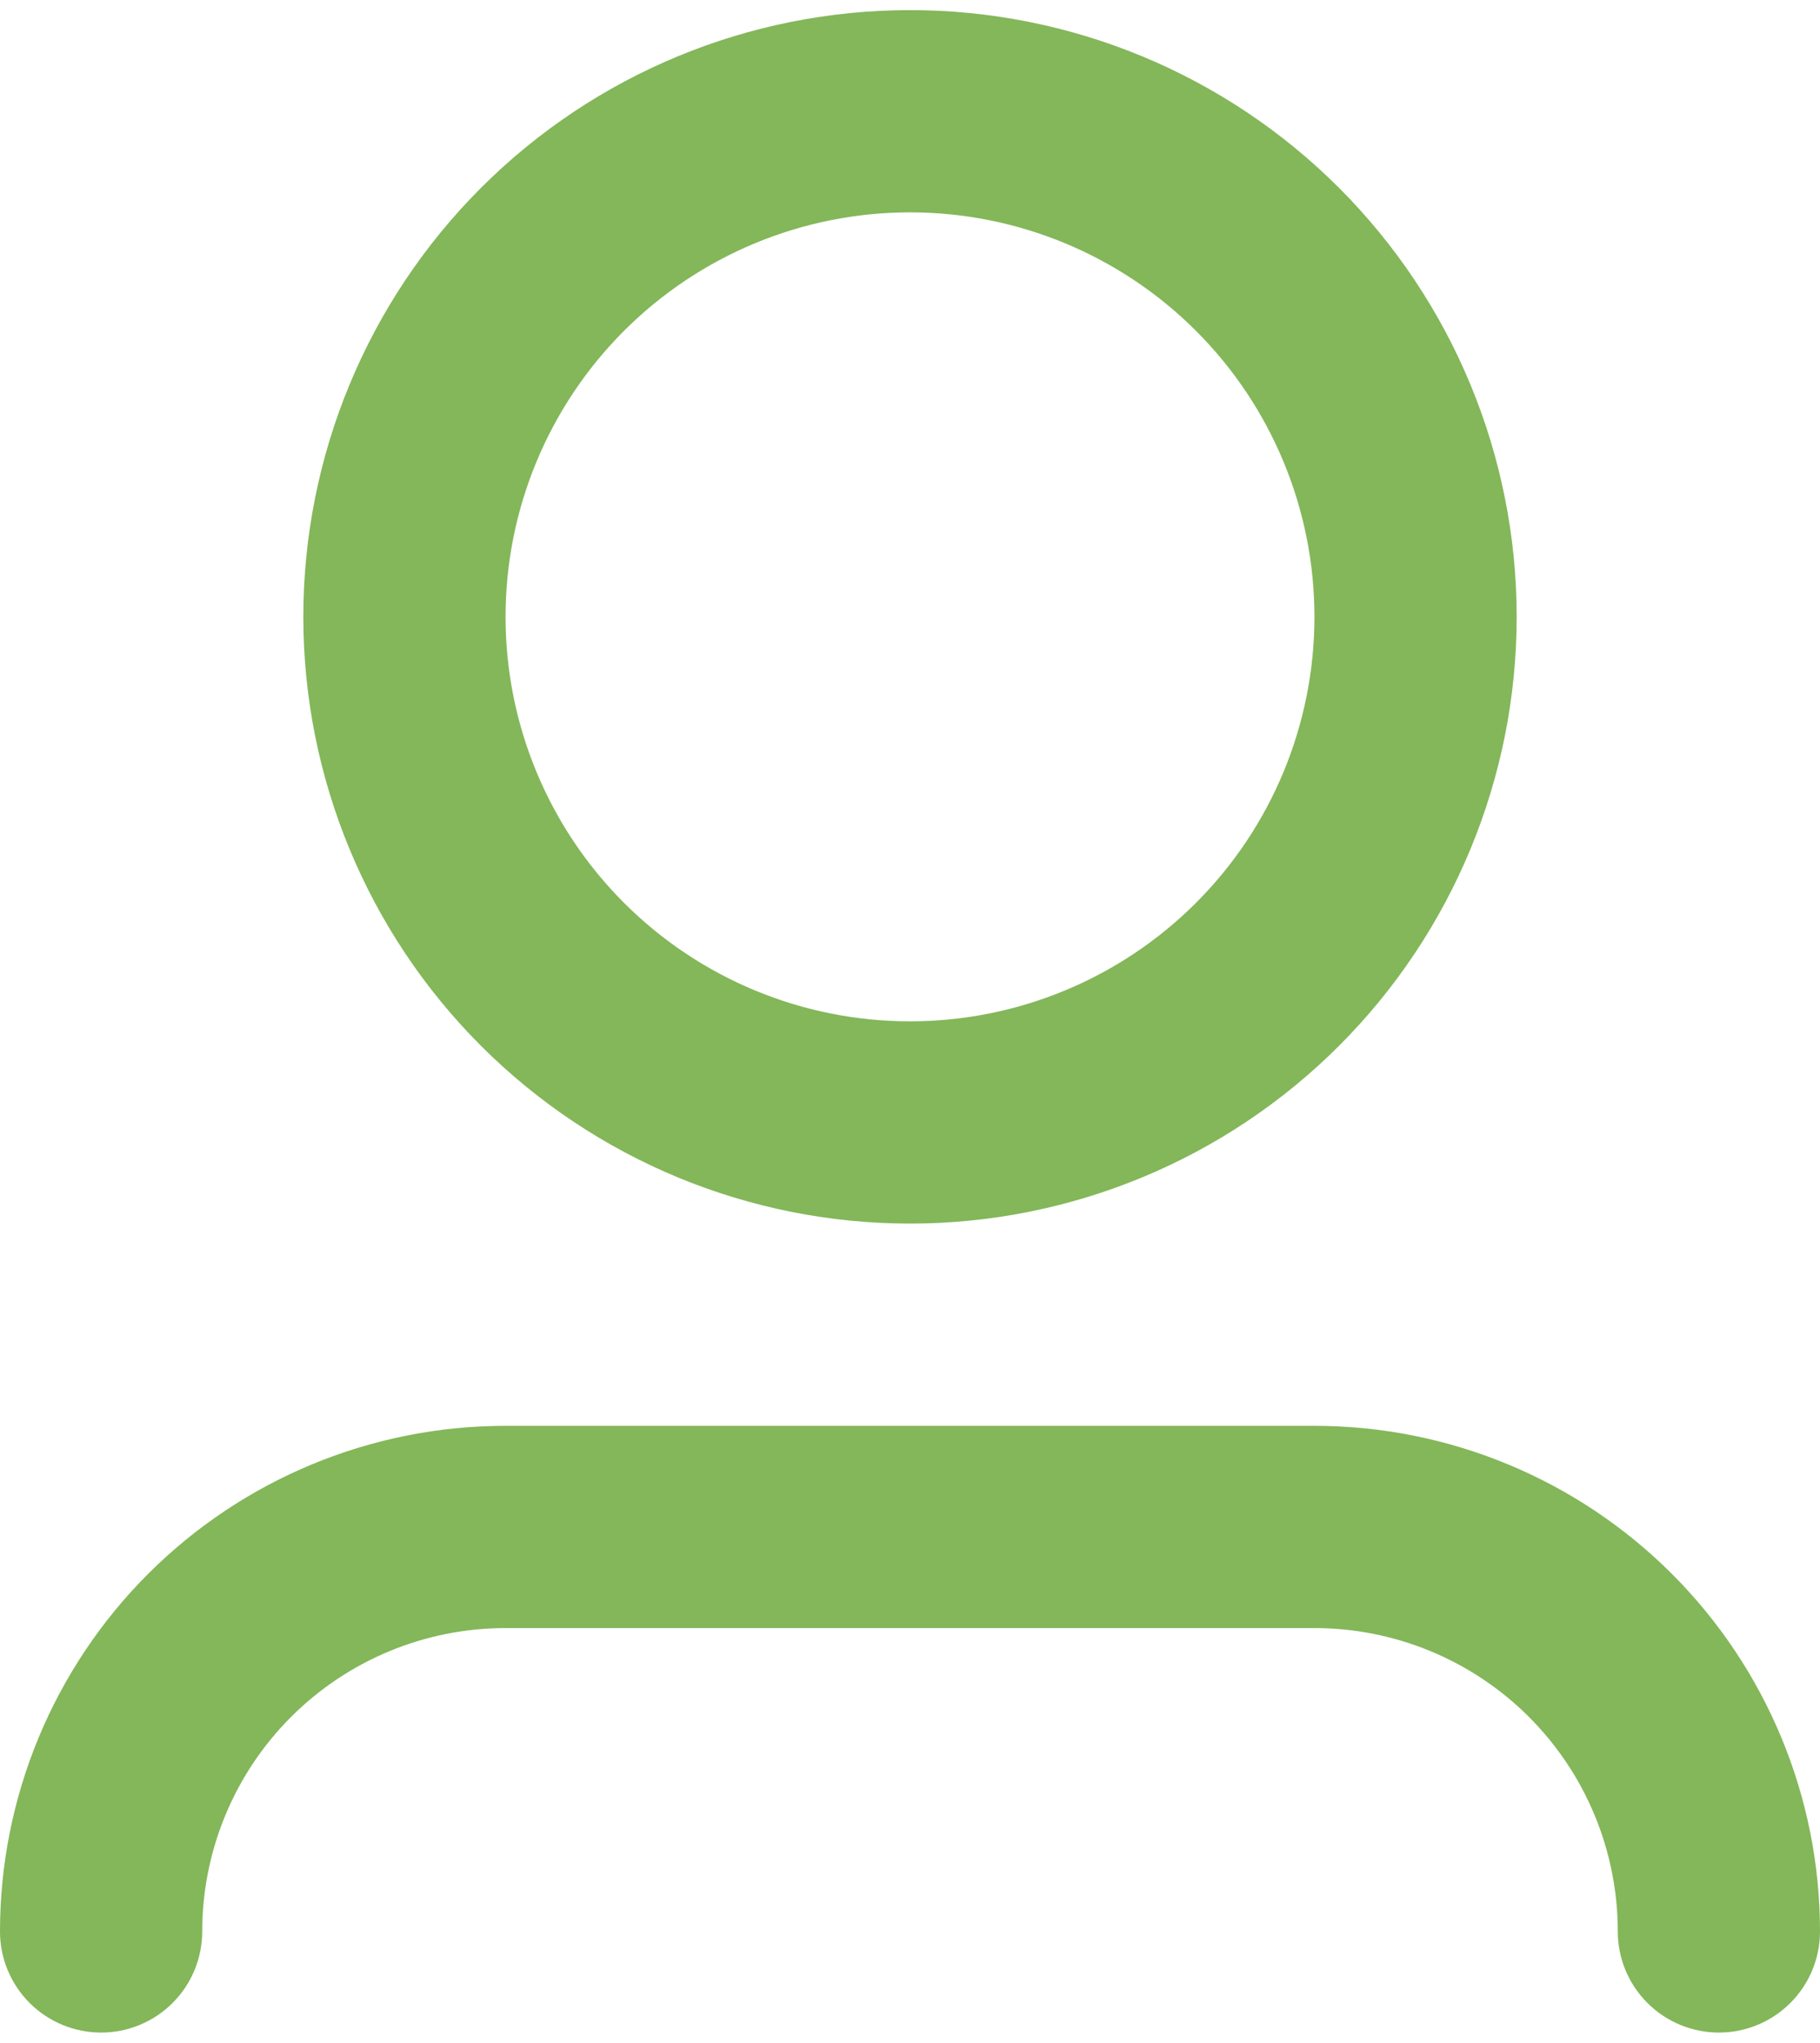<svg width="90" height="101" viewBox="0 0 90 101" fill="none" xmlns="http://www.w3.org/2000/svg">
<path d="M45 10.5C39.696 10.5 34.609 12.607 30.858 16.358C27.107 20.109 25 25.196 25 30.5C25 35.804 27.107 40.891 30.858 44.642C34.609 48.393 39.696 50.5 45 50.5C50.304 50.5 55.391 48.393 59.142 44.642C62.893 40.891 65 35.804 65 30.5C65 25.196 62.893 20.109 59.142 16.358C55.391 12.607 50.304 10.5 45 10.5ZM15 30.5C15 22.544 18.161 14.913 23.787 9.287C29.413 3.661 37.044 0.5 45 0.5C52.956 0.5 60.587 3.661 66.213 9.287C71.839 14.913 75 22.544 75 30.5C75 38.456 71.839 46.087 66.213 51.713C60.587 57.339 52.956 60.5 45 60.5C37.044 60.5 29.413 57.339 23.787 51.713C18.161 46.087 15 38.456 15 30.5ZM25 80.5C21.022 80.5 17.206 82.08 14.393 84.893C11.58 87.706 10 91.522 10 95.5C10 96.826 9.473 98.098 8.536 99.035C7.598 99.973 6.326 100.5 5 100.5C3.674 100.5 2.402 99.973 1.464 99.035C0.527 98.098 0 96.826 0 95.5C0 88.87 2.634 82.511 7.322 77.822C12.011 73.134 18.37 70.5 25 70.5H65C71.63 70.5 77.989 73.134 82.678 77.822C87.366 82.511 90 88.87 90 95.5C90 96.826 89.473 98.098 88.535 99.035C87.598 99.973 86.326 100.5 85 100.5C83.674 100.5 82.402 99.973 81.465 99.035C80.527 98.098 80 96.826 80 95.5C80 91.522 78.42 87.706 75.607 84.893C72.794 82.08 68.978 80.5 65 80.5H25Z" fill="#83B759"/>
</svg>
